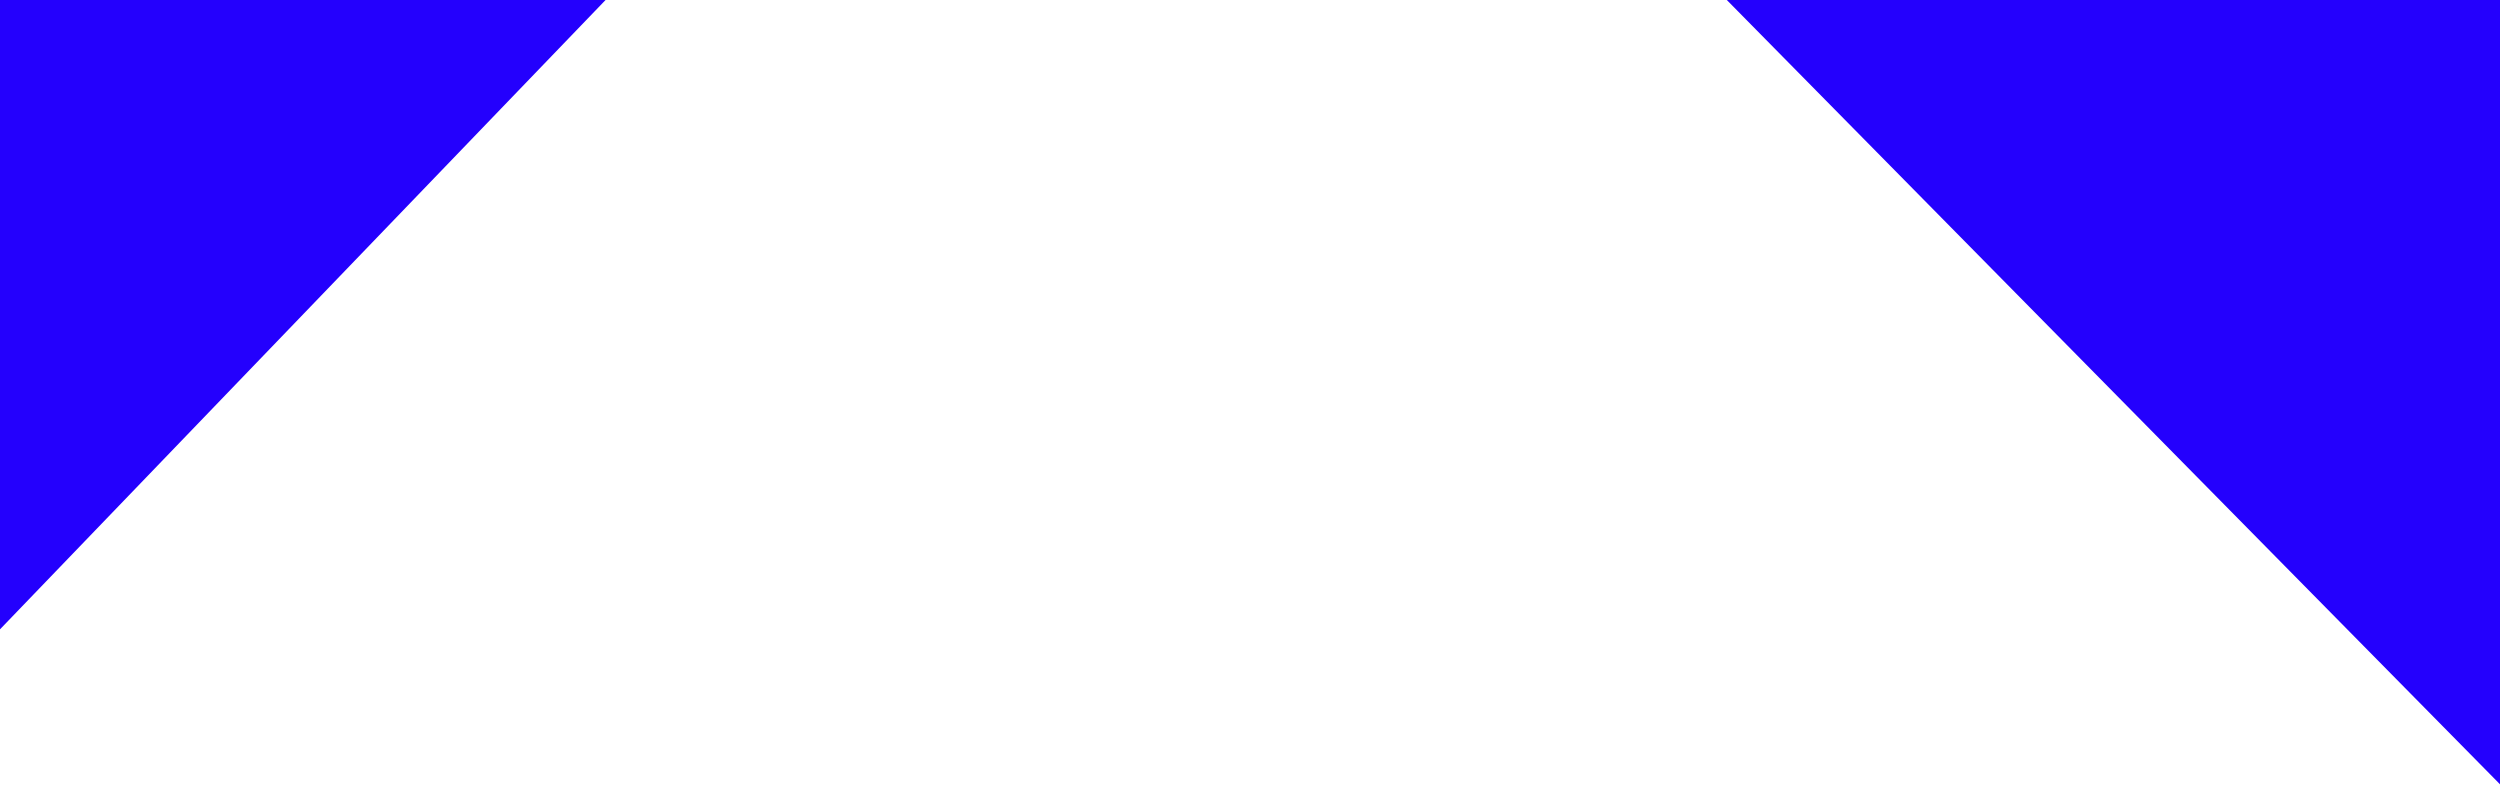 <svg width="1233" height="392" viewBox="0 0 1233 392" fill="none" xmlns="http://www.w3.org/2000/svg">
<path fill-rule="evenodd" clip-rule="evenodd" d="M1623 782.423V315.988L571.813 -752.479L2.04288e-05 -158.225L0 310.385L571.813 -283.869L1623 782.423Z" fill="#2400FD"/>
</svg>
